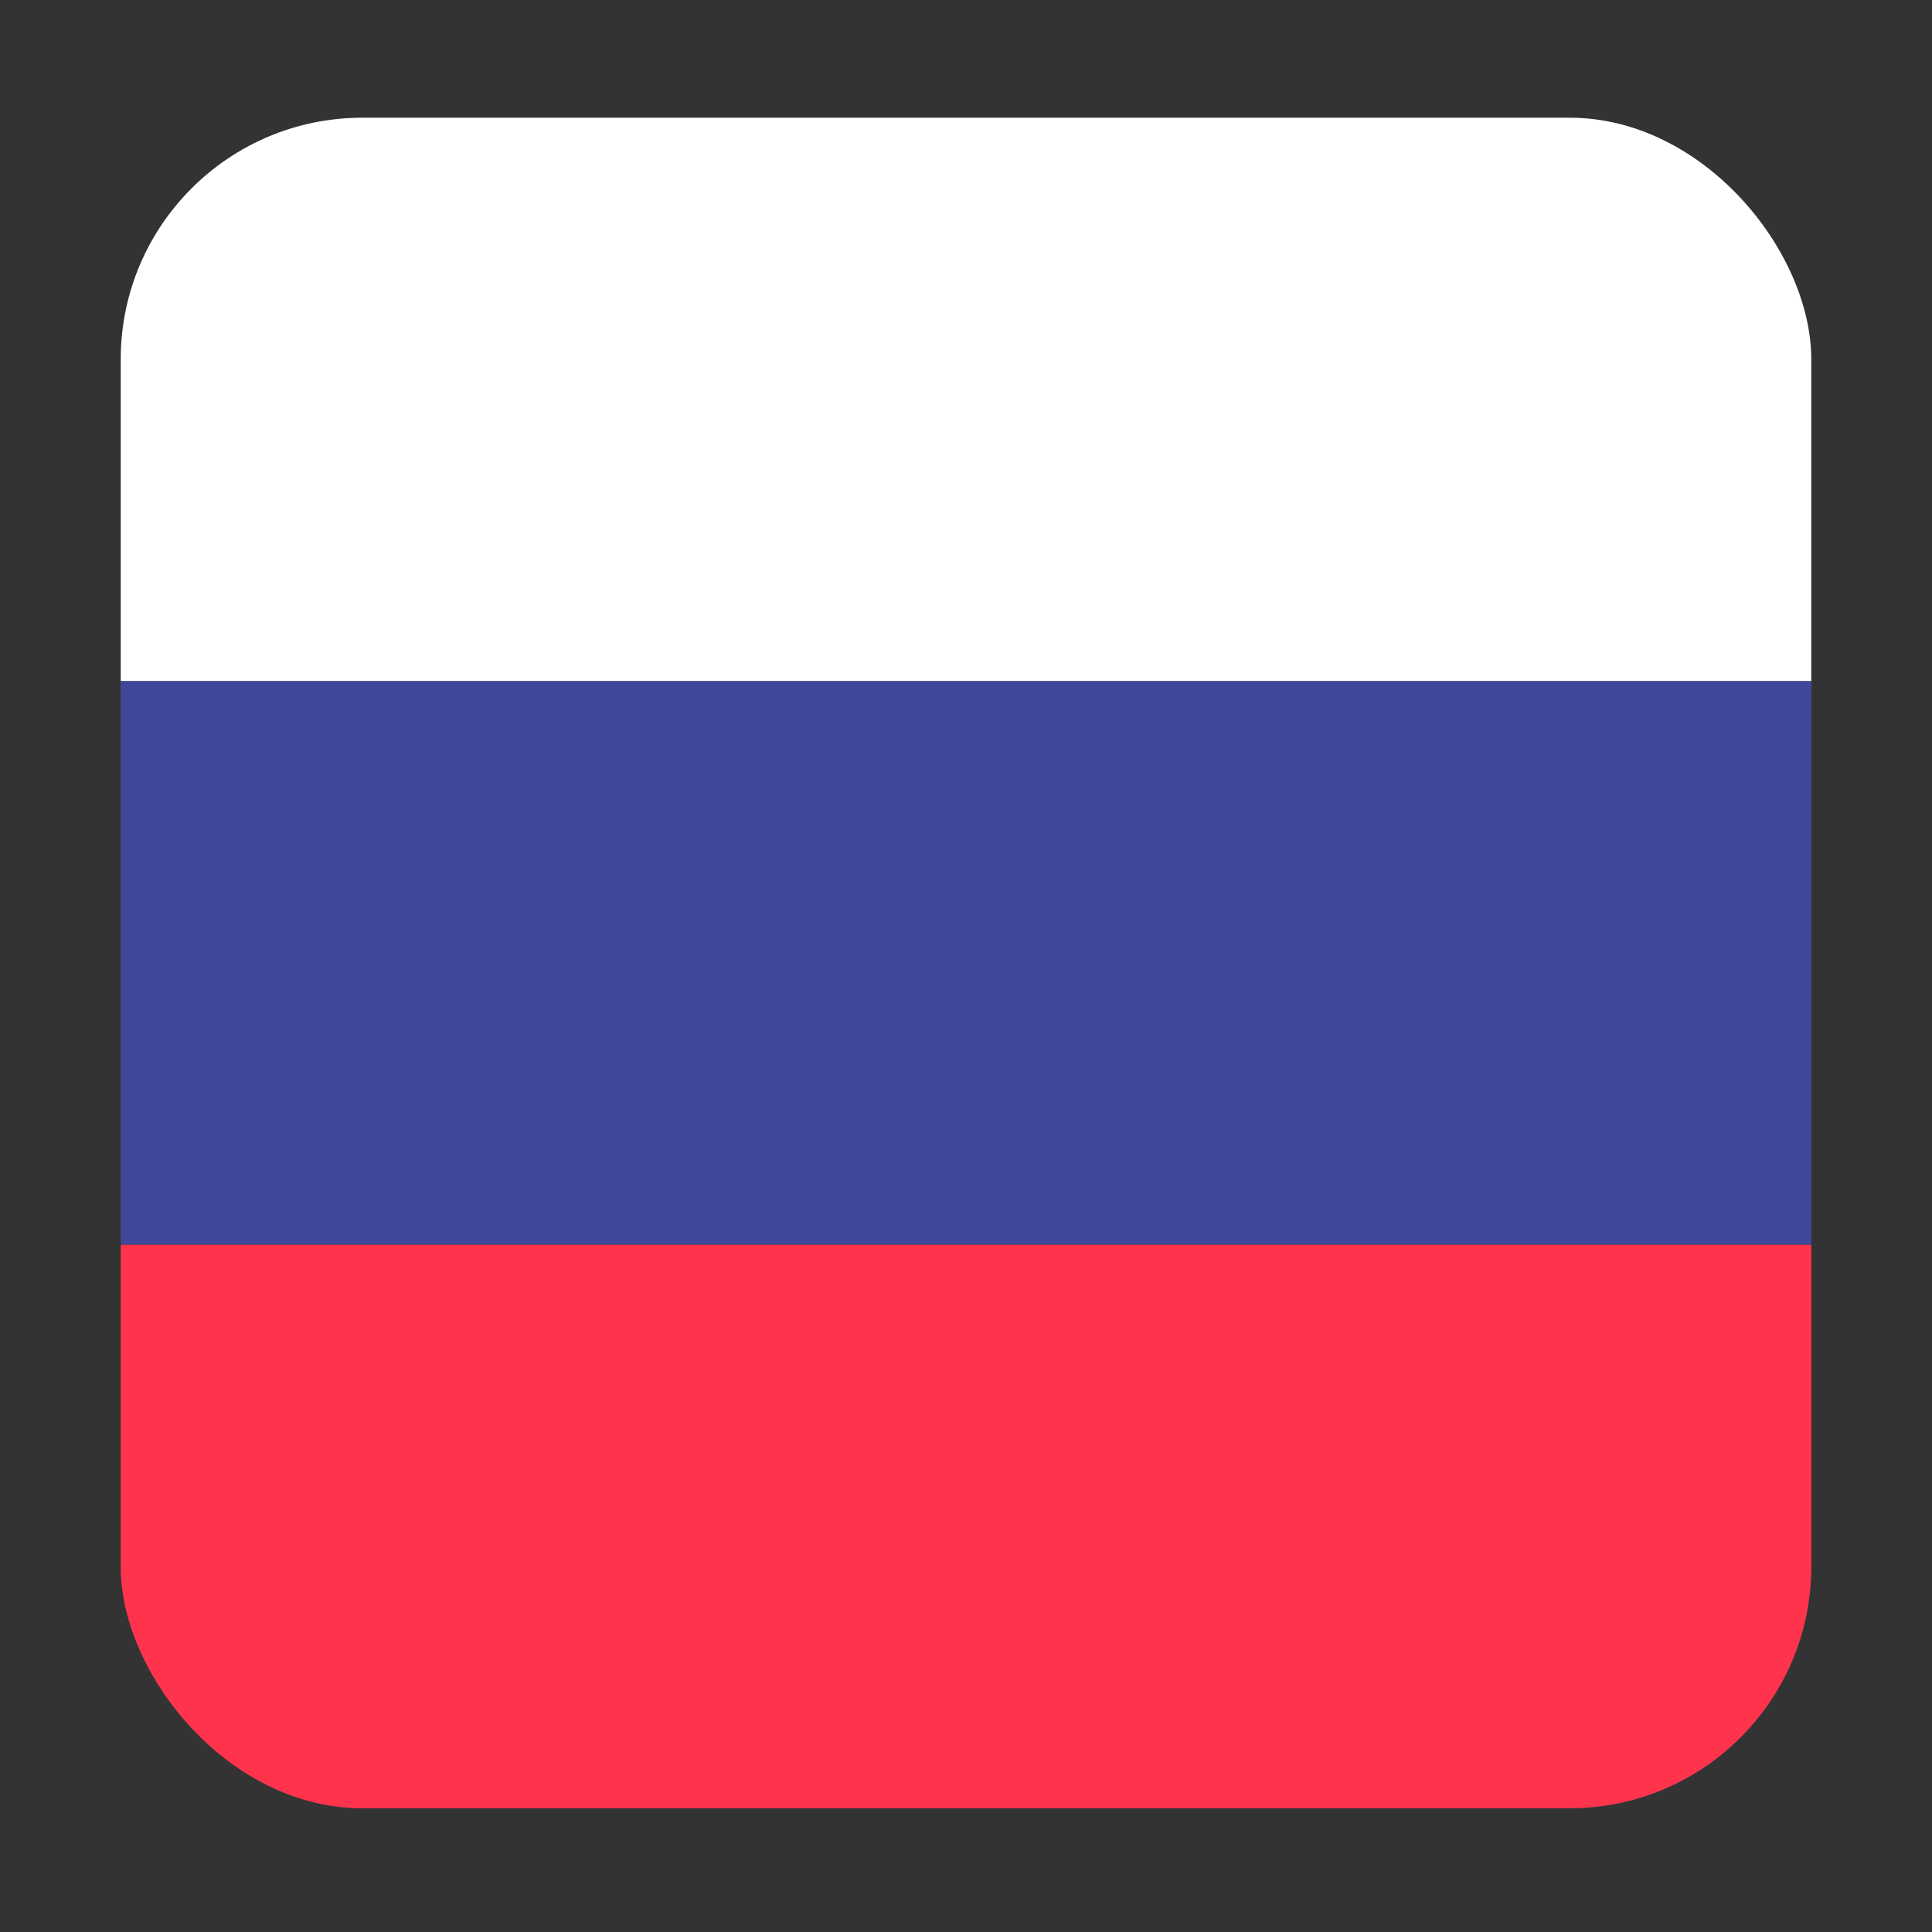 <svg width="16" height="16" viewBox="0 0 16 16" fill="none" xmlns="http://www.w3.org/2000/svg">
<rect x="0" y="0" width="16" height="16" fill="#333333" stroke="none"/>
<g clip-path="url(#clip0_5367_189825)">
<rect x="1" y="0.975" width="14" height="14" rx="2" fill="#464655"/>
<path d="M1.241 0.975H14.759C14.892 0.975 15 1.14 15 1.343V5.641H1V1.343C1 1.14 1.108 0.975 1.241 0.975Z" fill="white"/>
<path d="M15 5.641H1V10.307H15V5.641Z" fill="#41479B"/>
<path d="M1 10.309H15V14.607C15 14.81 14.892 14.975 14.759 14.975H1.241C1.108 14.975 1 14.81 1 14.607V10.309Z" fill="#FF334B"/>
</g>
<defs>
<clipPath id="clip0_5367_189825">
<rect x="1" y="0.975" width="14" height="14" rx="2" fill="white"/>
</clipPath>
</defs>
</svg>
